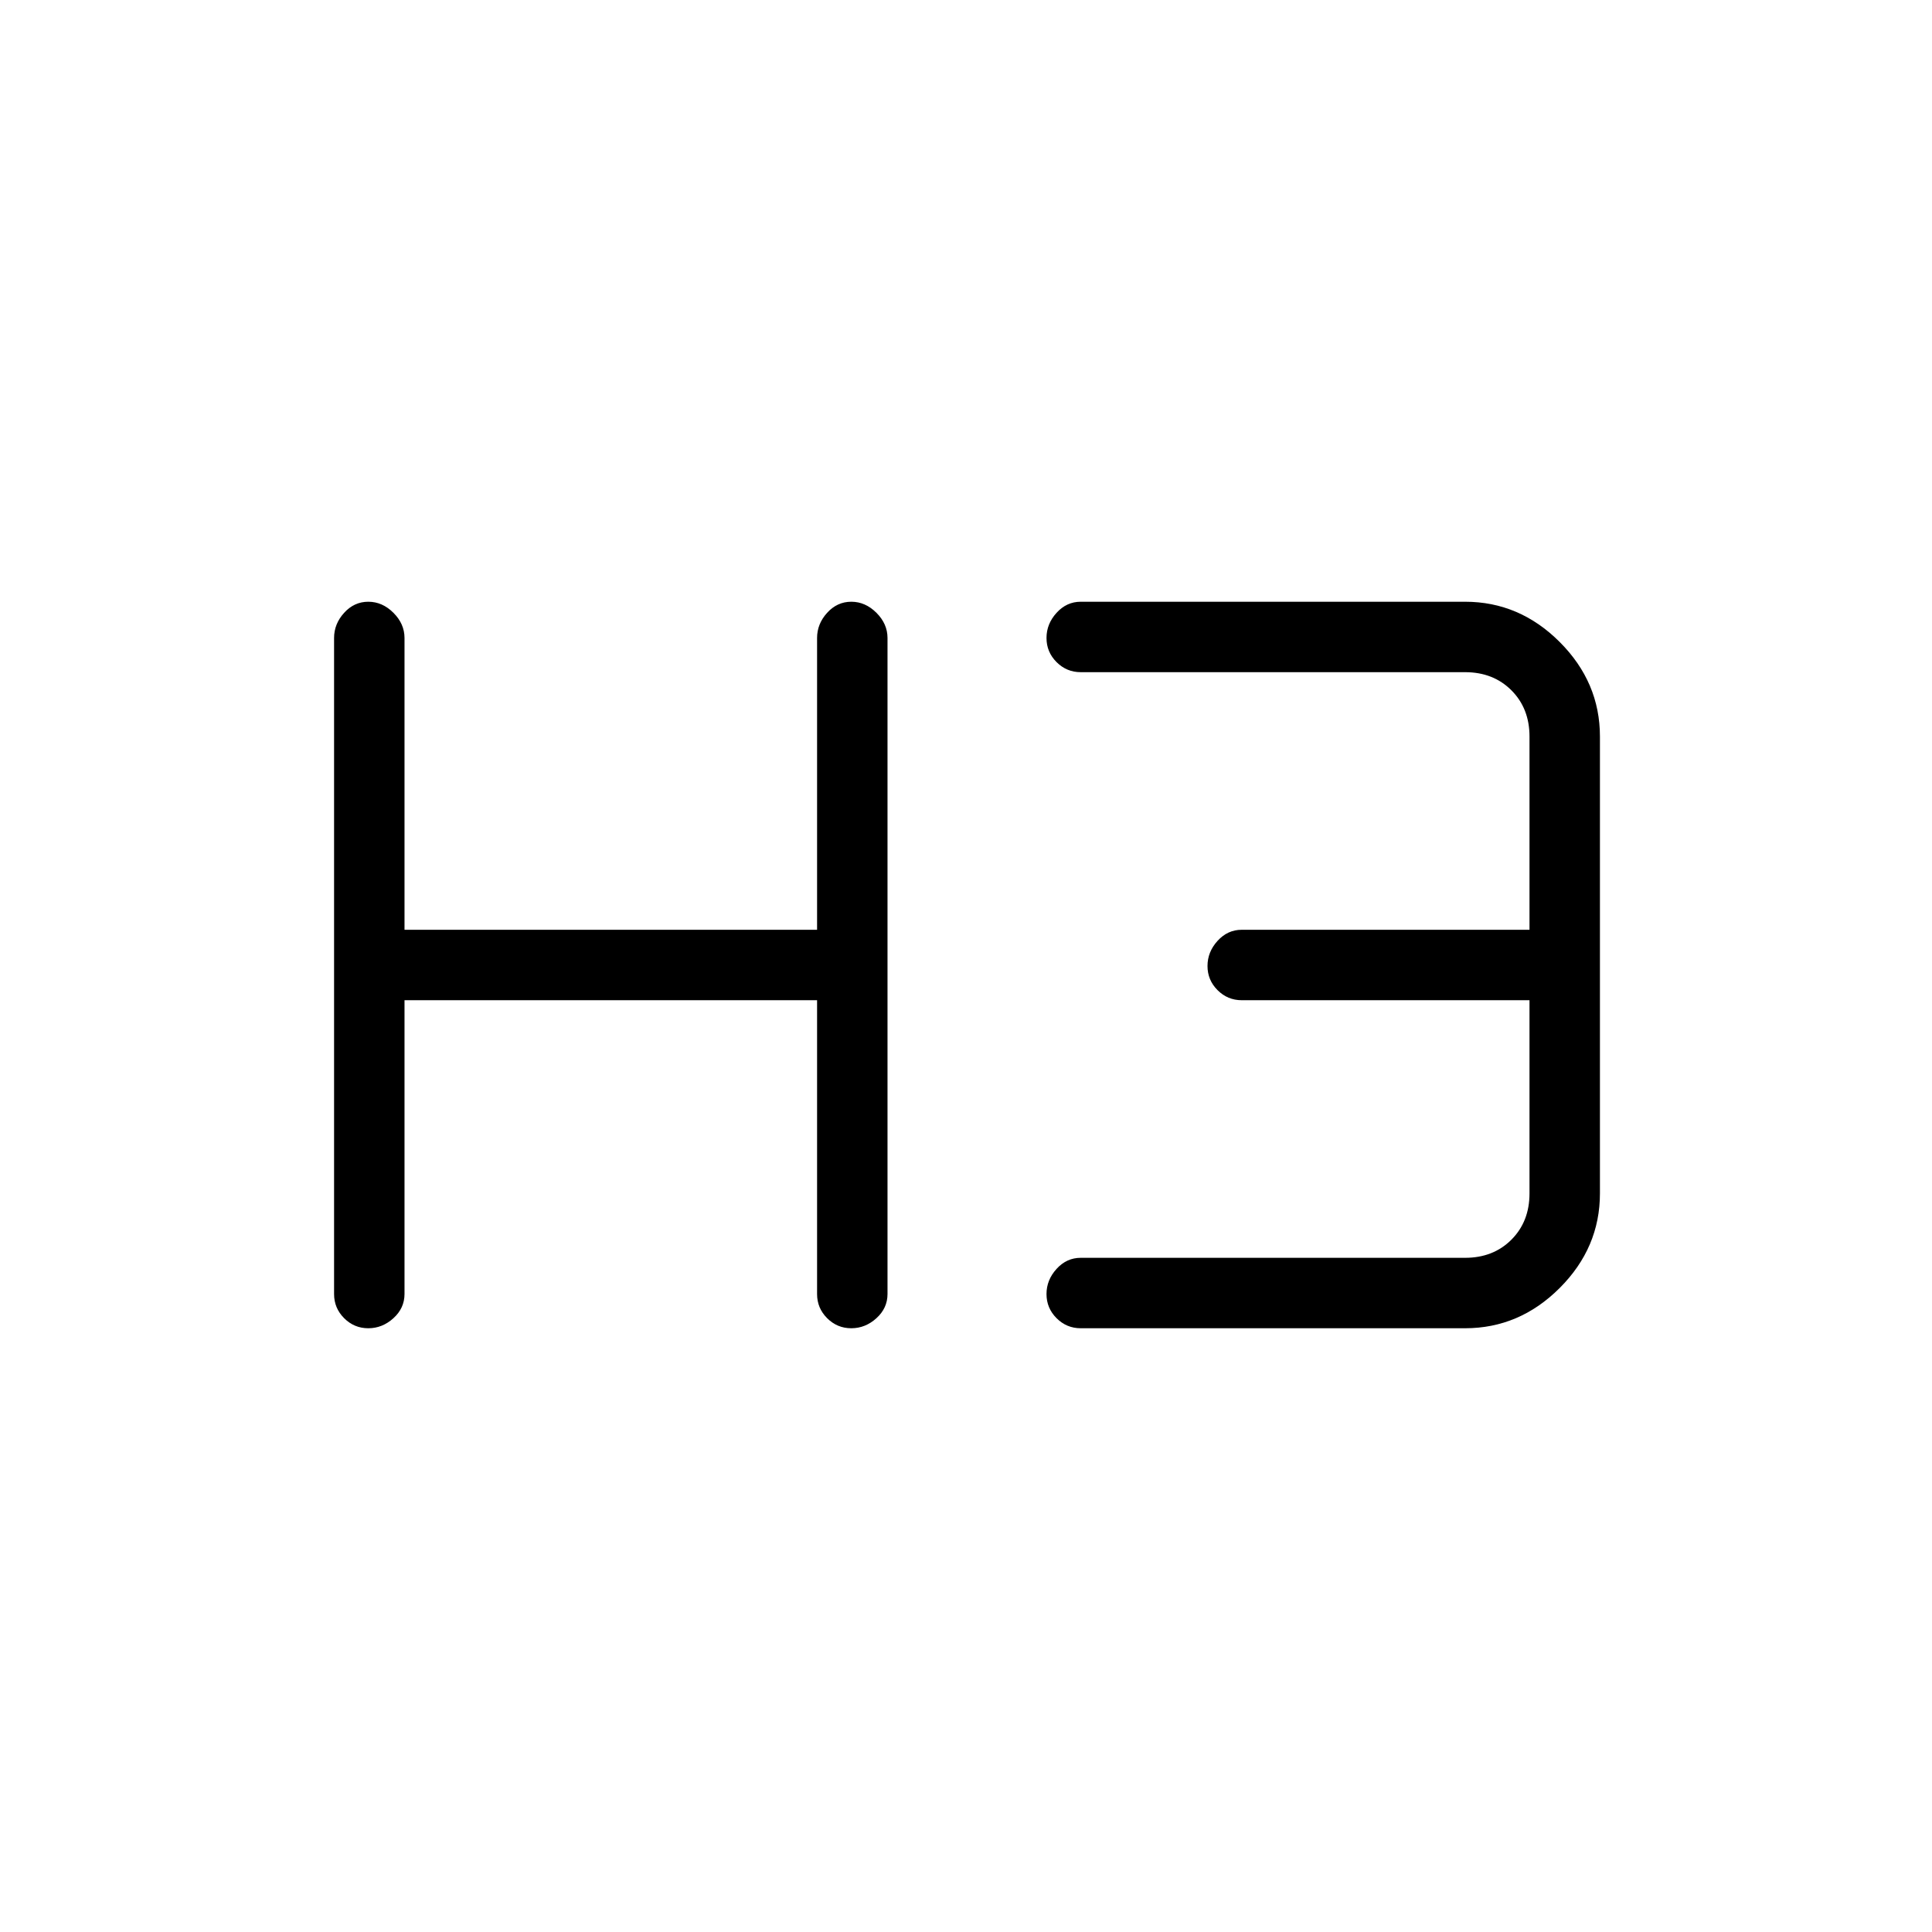 <svg xmlns="http://www.w3.org/2000/svg" height="48" width="48"><path d="M9.15 33q-.35 0-.6-.25t-.25-.6v-16.3q0-.35.25-.625t.6-.275q.35 0 .625.275t.275.625v7.25H20.3v-7.25q0-.35.25-.625t.6-.275q.35 0 .625.275t.275.625v16.3q0 .35-.275.6t-.625.25q-.35 0-.6-.25t-.25-.6v-7.3H10.05v7.3q0 .35-.275.6T9.15 33Zm17.7 0q-.35 0-.6-.25t-.25-.6q0-.35.25-.625t.6-.275h9.55q.7 0 1.15-.45.45-.45.45-1.15v-4.8h-7.15q-.35 0-.6-.25T30 24q0-.35.25-.625t.6-.275H38v-4.8q0-.7-.45-1.15-.45-.45-1.15-.45h-9.55q-.35 0-.6-.25t-.25-.6q0-.35.25-.625t.6-.275h9.55q1.35 0 2.35 1t1 2.35v11.35q0 1.35-1 2.35t-2.35 1Z"/></svg>
